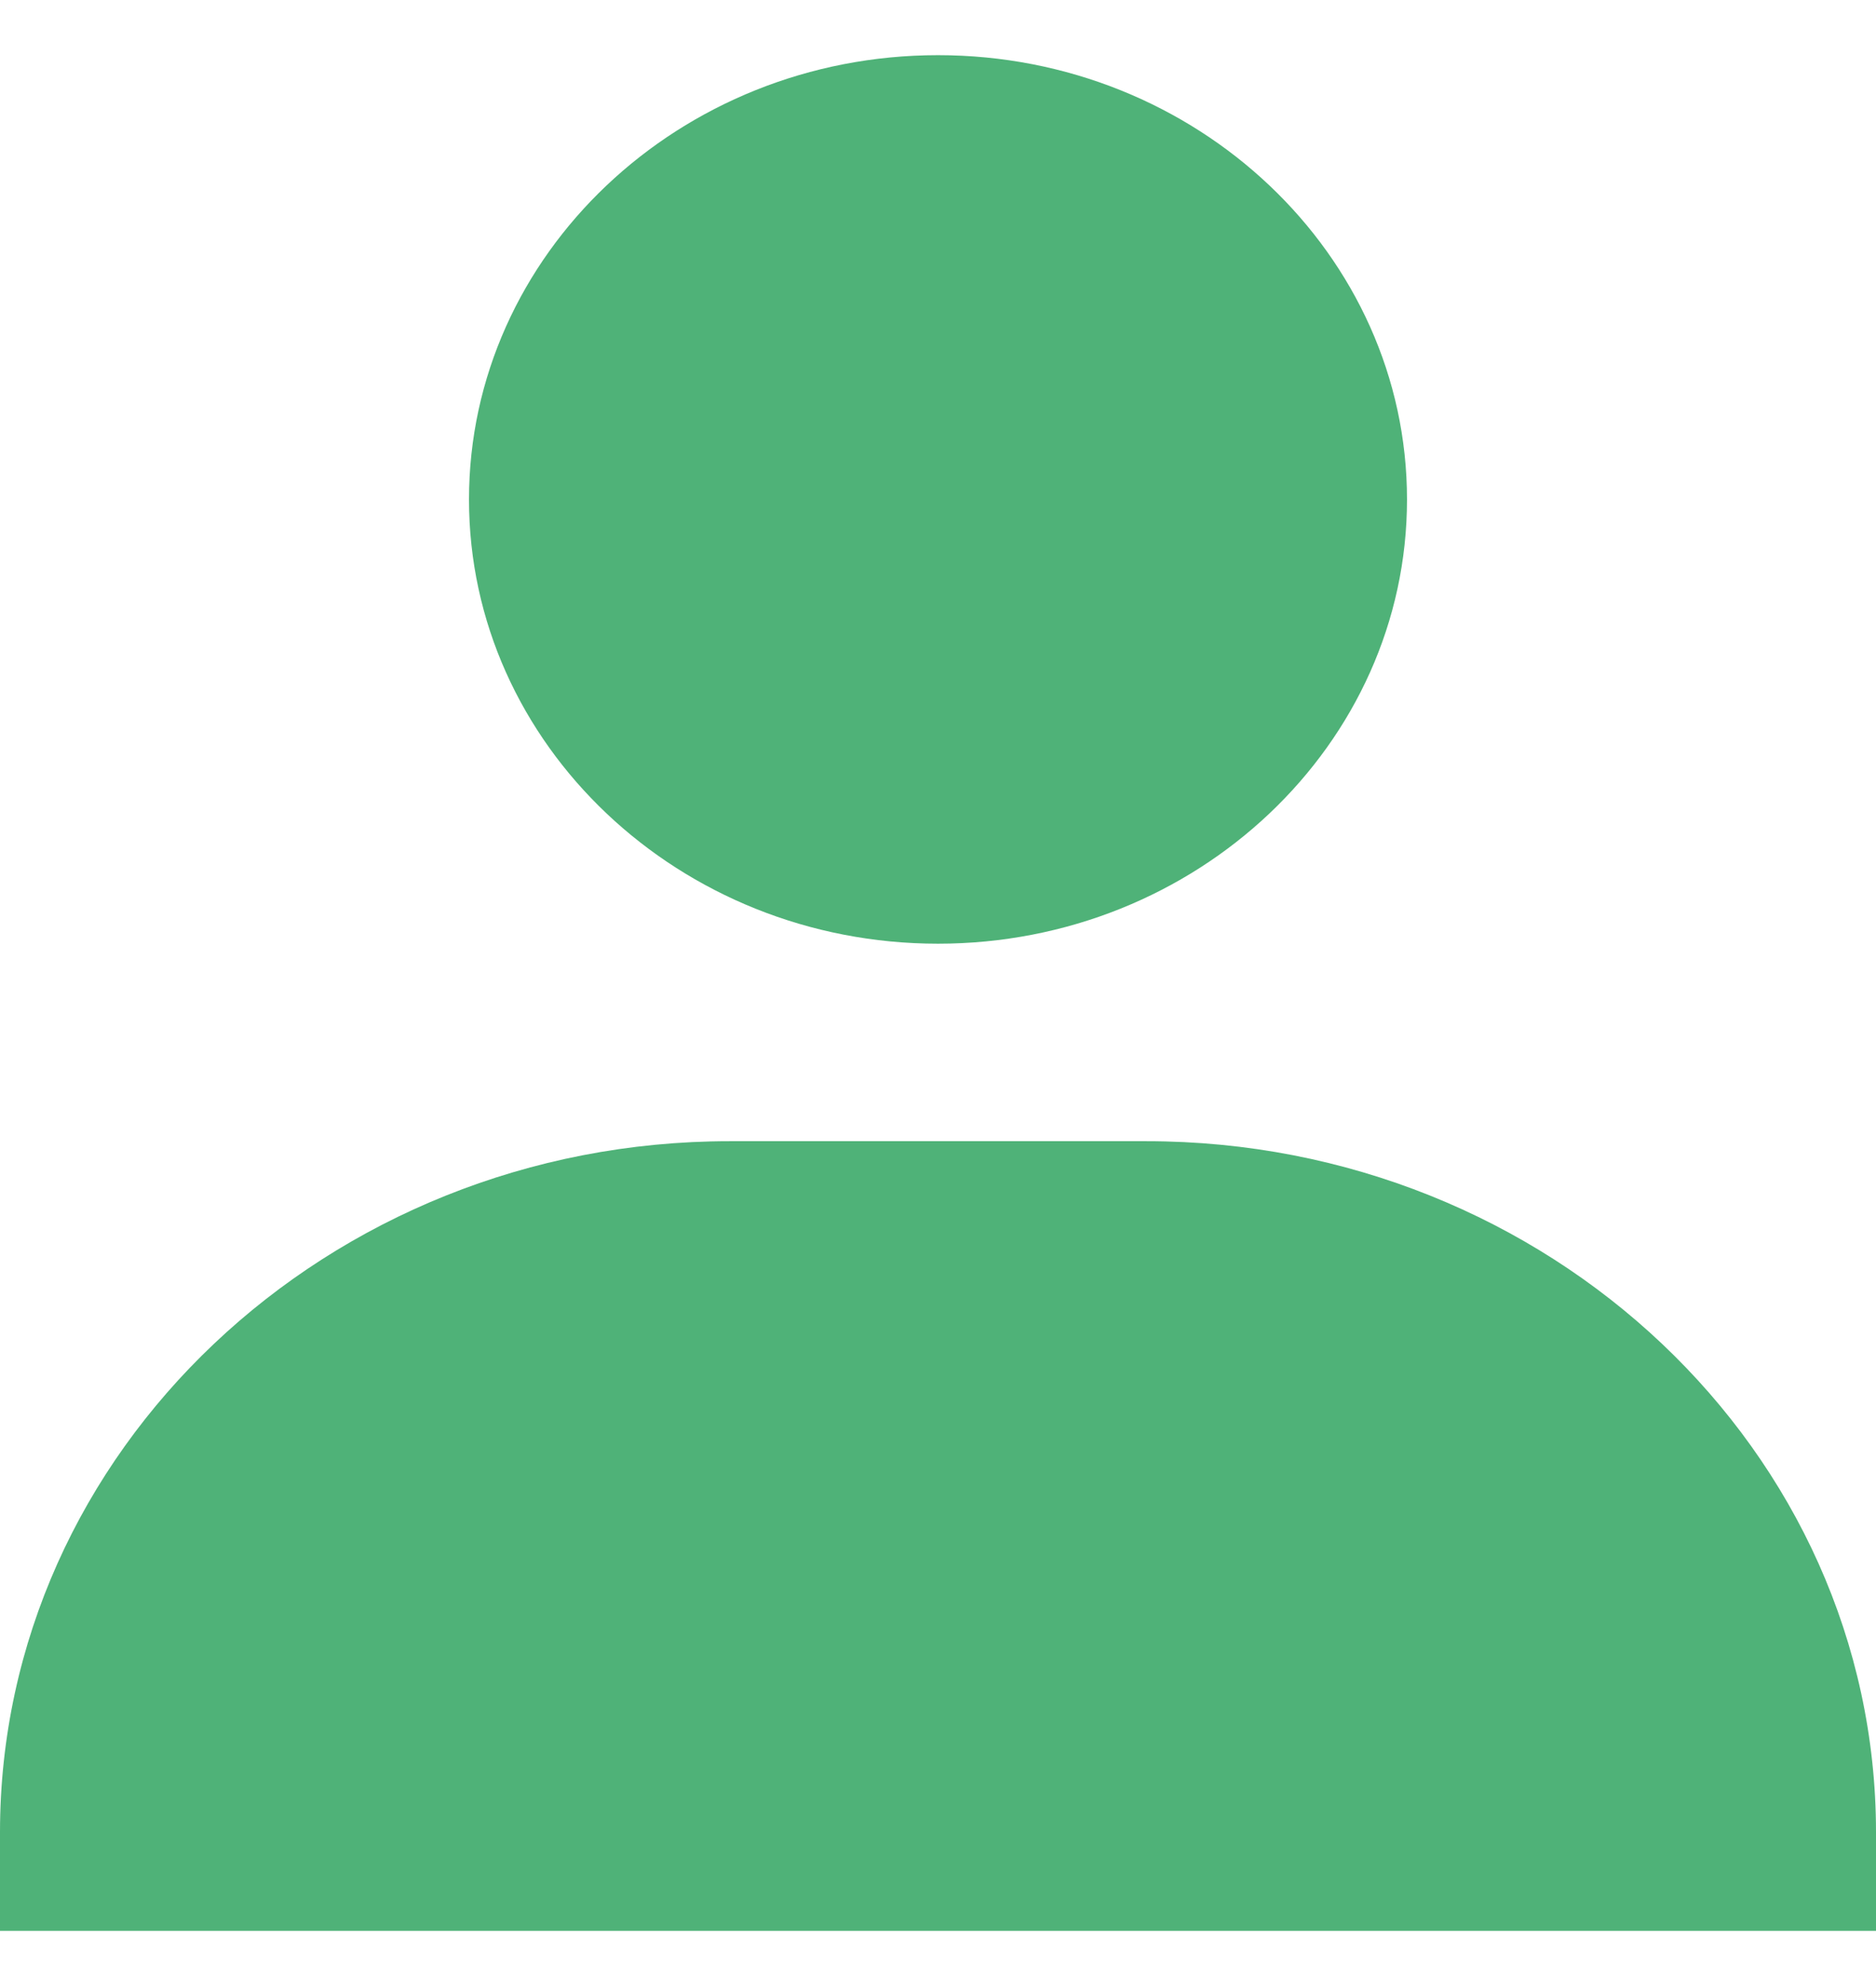 <svg width="17" height="18" viewBox="0 0 17 18" fill="none" xmlns="http://www.w3.org/2000/svg">
<path d="M4.25 4.527C4.25 6.747 6.157 8.553 8.5 8.553C10.843 8.553 12.75 6.747 12.75 4.527C12.75 2.307 10.843 0.5 8.5 0.5C6.157 0.5 4.25 2.307 4.25 4.527ZM16.056 17.5H17V16.606C17 13.153 14.034 10.343 10.389 10.343H6.611C2.966 10.343 0 13.153 0 16.606V17.5H16.056Z" fill="#4FB278"/>
</svg>
